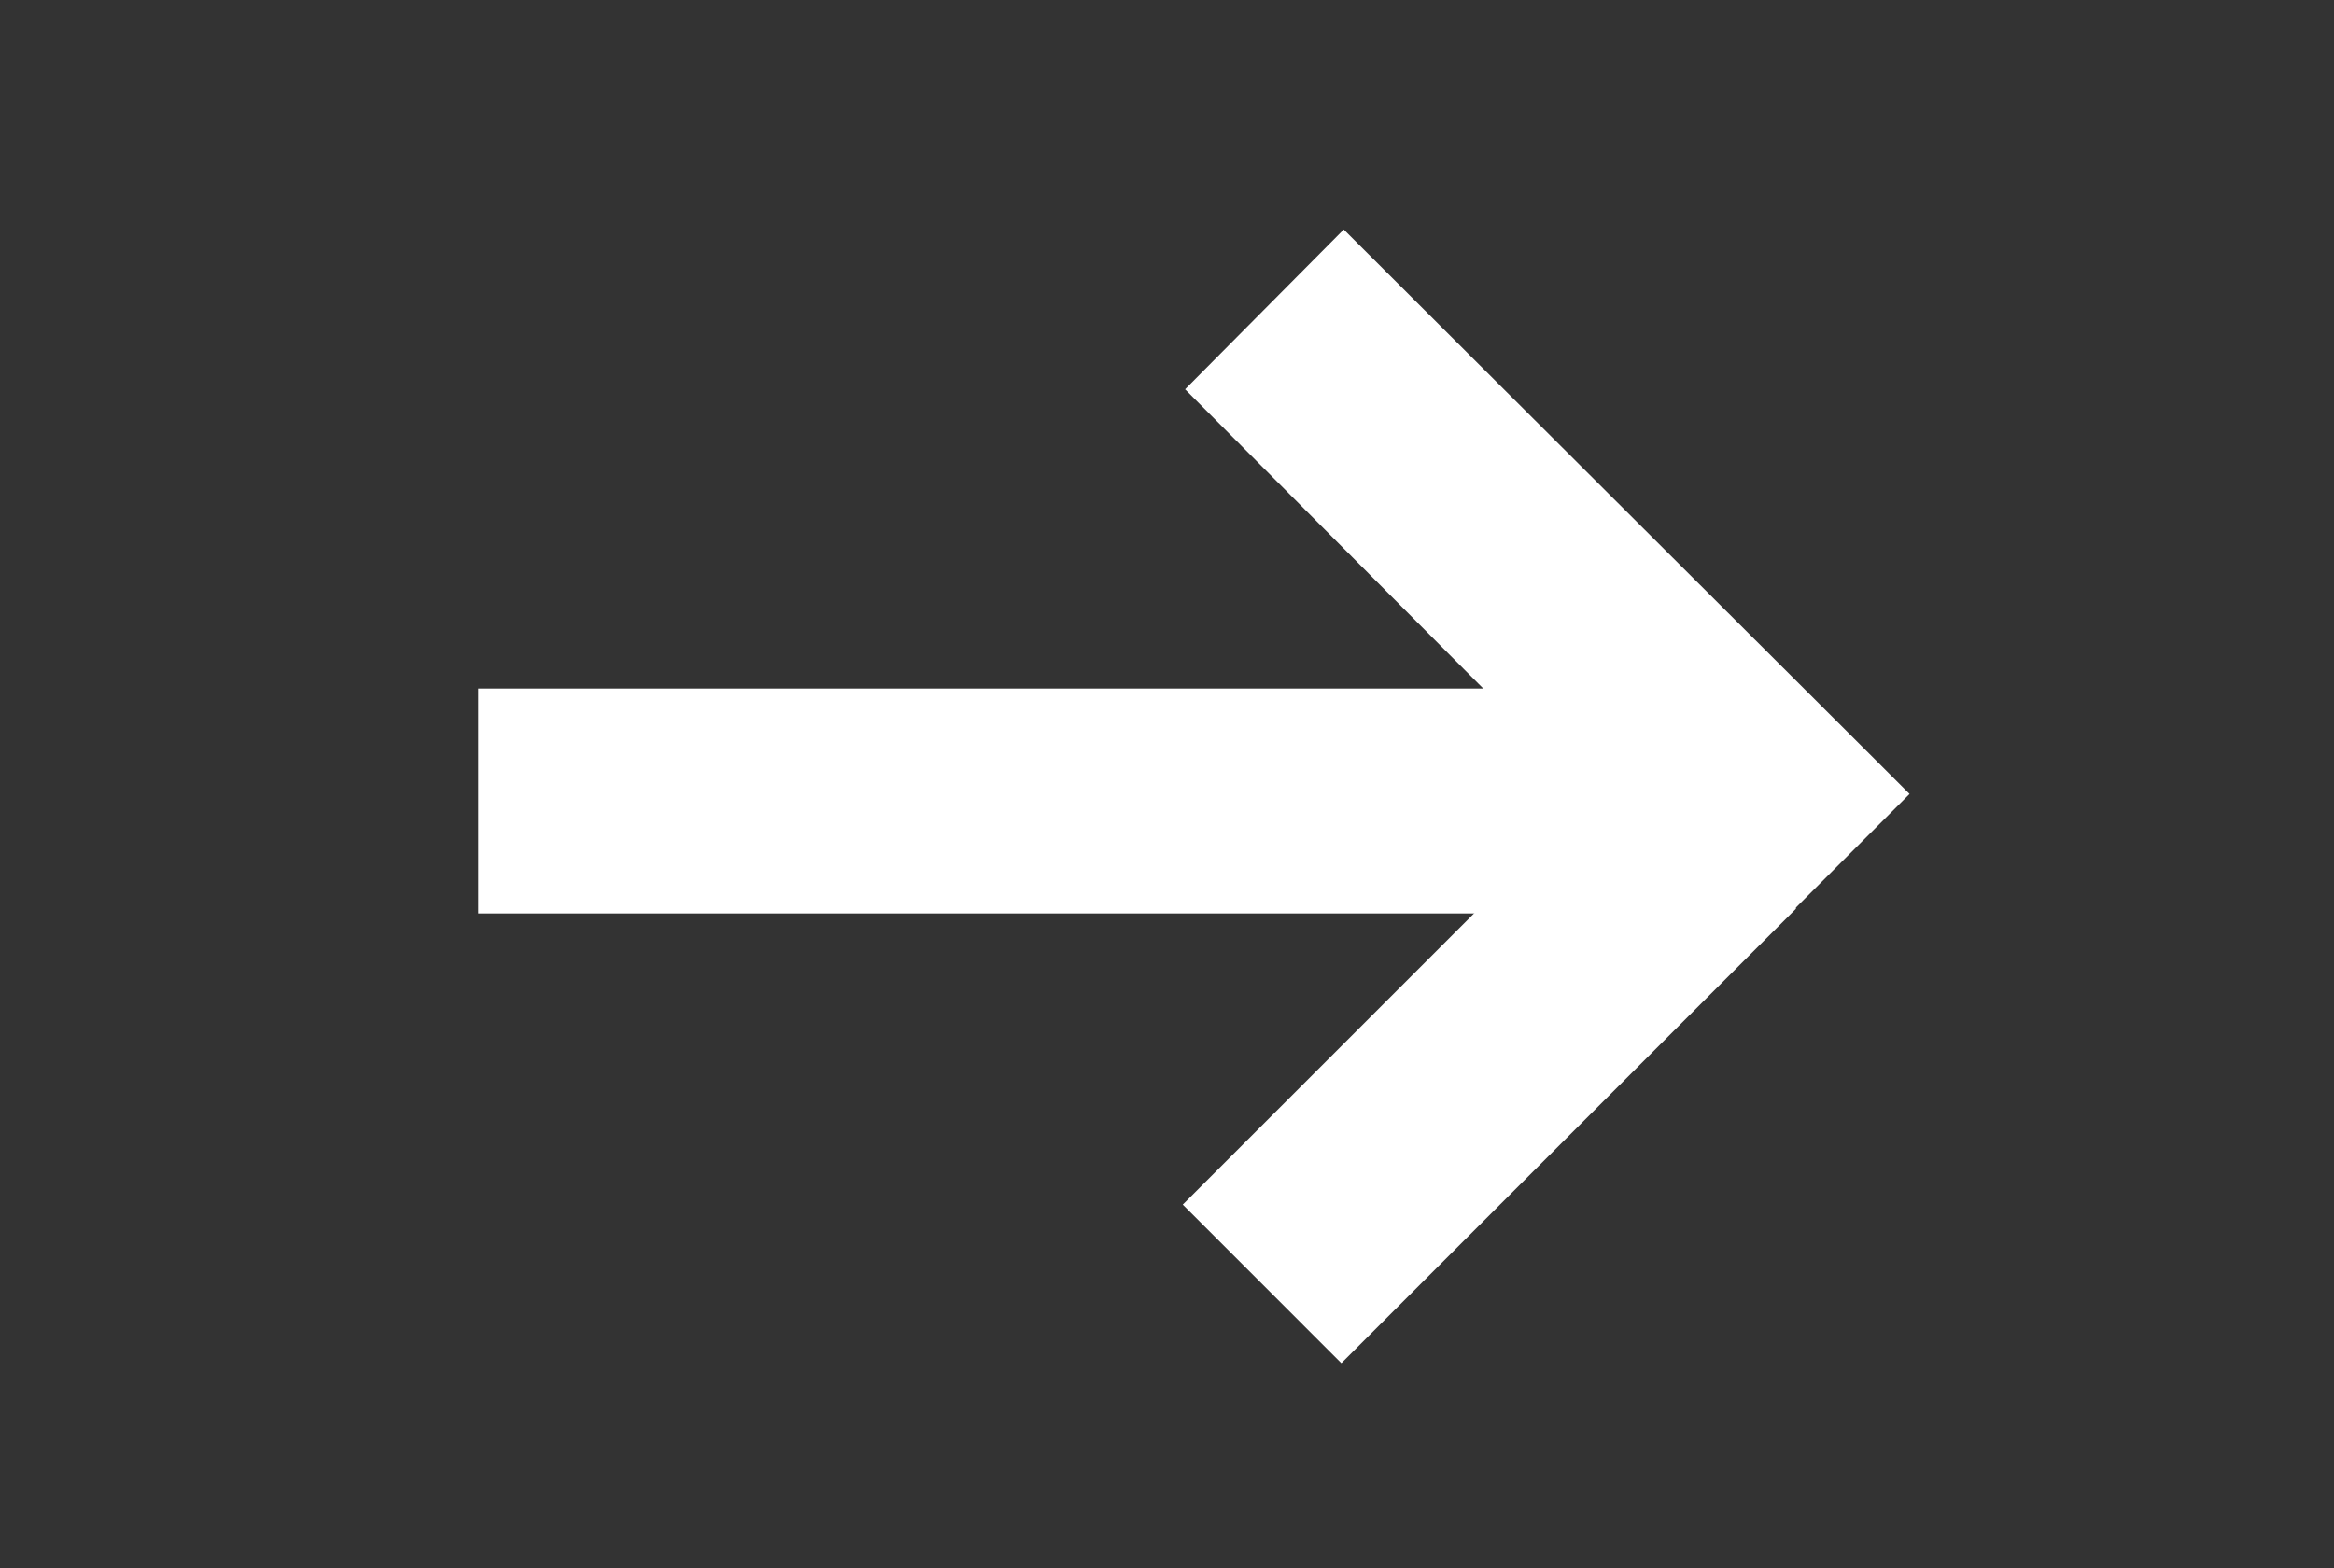 <?xml version="1.0" encoding="UTF-8" standalone="no"?>
<svg width="61px" height="41px" viewBox="0 0 61 41" version="1.1" xmlns="http://www.w3.org/2000/svg" xmlns:xlink="http://www.w3.org/1999/xlink">
    <rect x="0" y="0" width="61" height="41" fill="#333333" stroke="none"/>
    <!-- Generator: Sketch 47.1 (45422) - http://www.bohemiancoding.com/sketch -->
    <title>Artboard</title>
    <desc>Created with Sketch.</desc>
    <defs></defs>
    <g id="Page-1" stroke="none" stroke-width="1" fill="none" fill-rule="evenodd">
        <g id="Artboard" fill-rule="nonzero" fill="#FFFFFF">
            <g id="Group-Copy-7" transform="translate(31, 21) scale(-1, -1) rotate(-90) translate(-31, -21) translate(16, 2)">
                <rect id="Rectangle-path" x="12" y="7.5" width="5.88" height="30"></rect>
                <polygon id="Shape" points="17.758 3.063 17.758 3.063 17.727 3.063 15.84 1.176 14.757 0.093 13.705 1.145 0 14.881 4.177 19.027 11.88 11.354 14.819 8.415 17.758 11.354 25.492 19.088 29.638 14.943"></polygon>
            </g>
        </g>
    </g>
</svg>